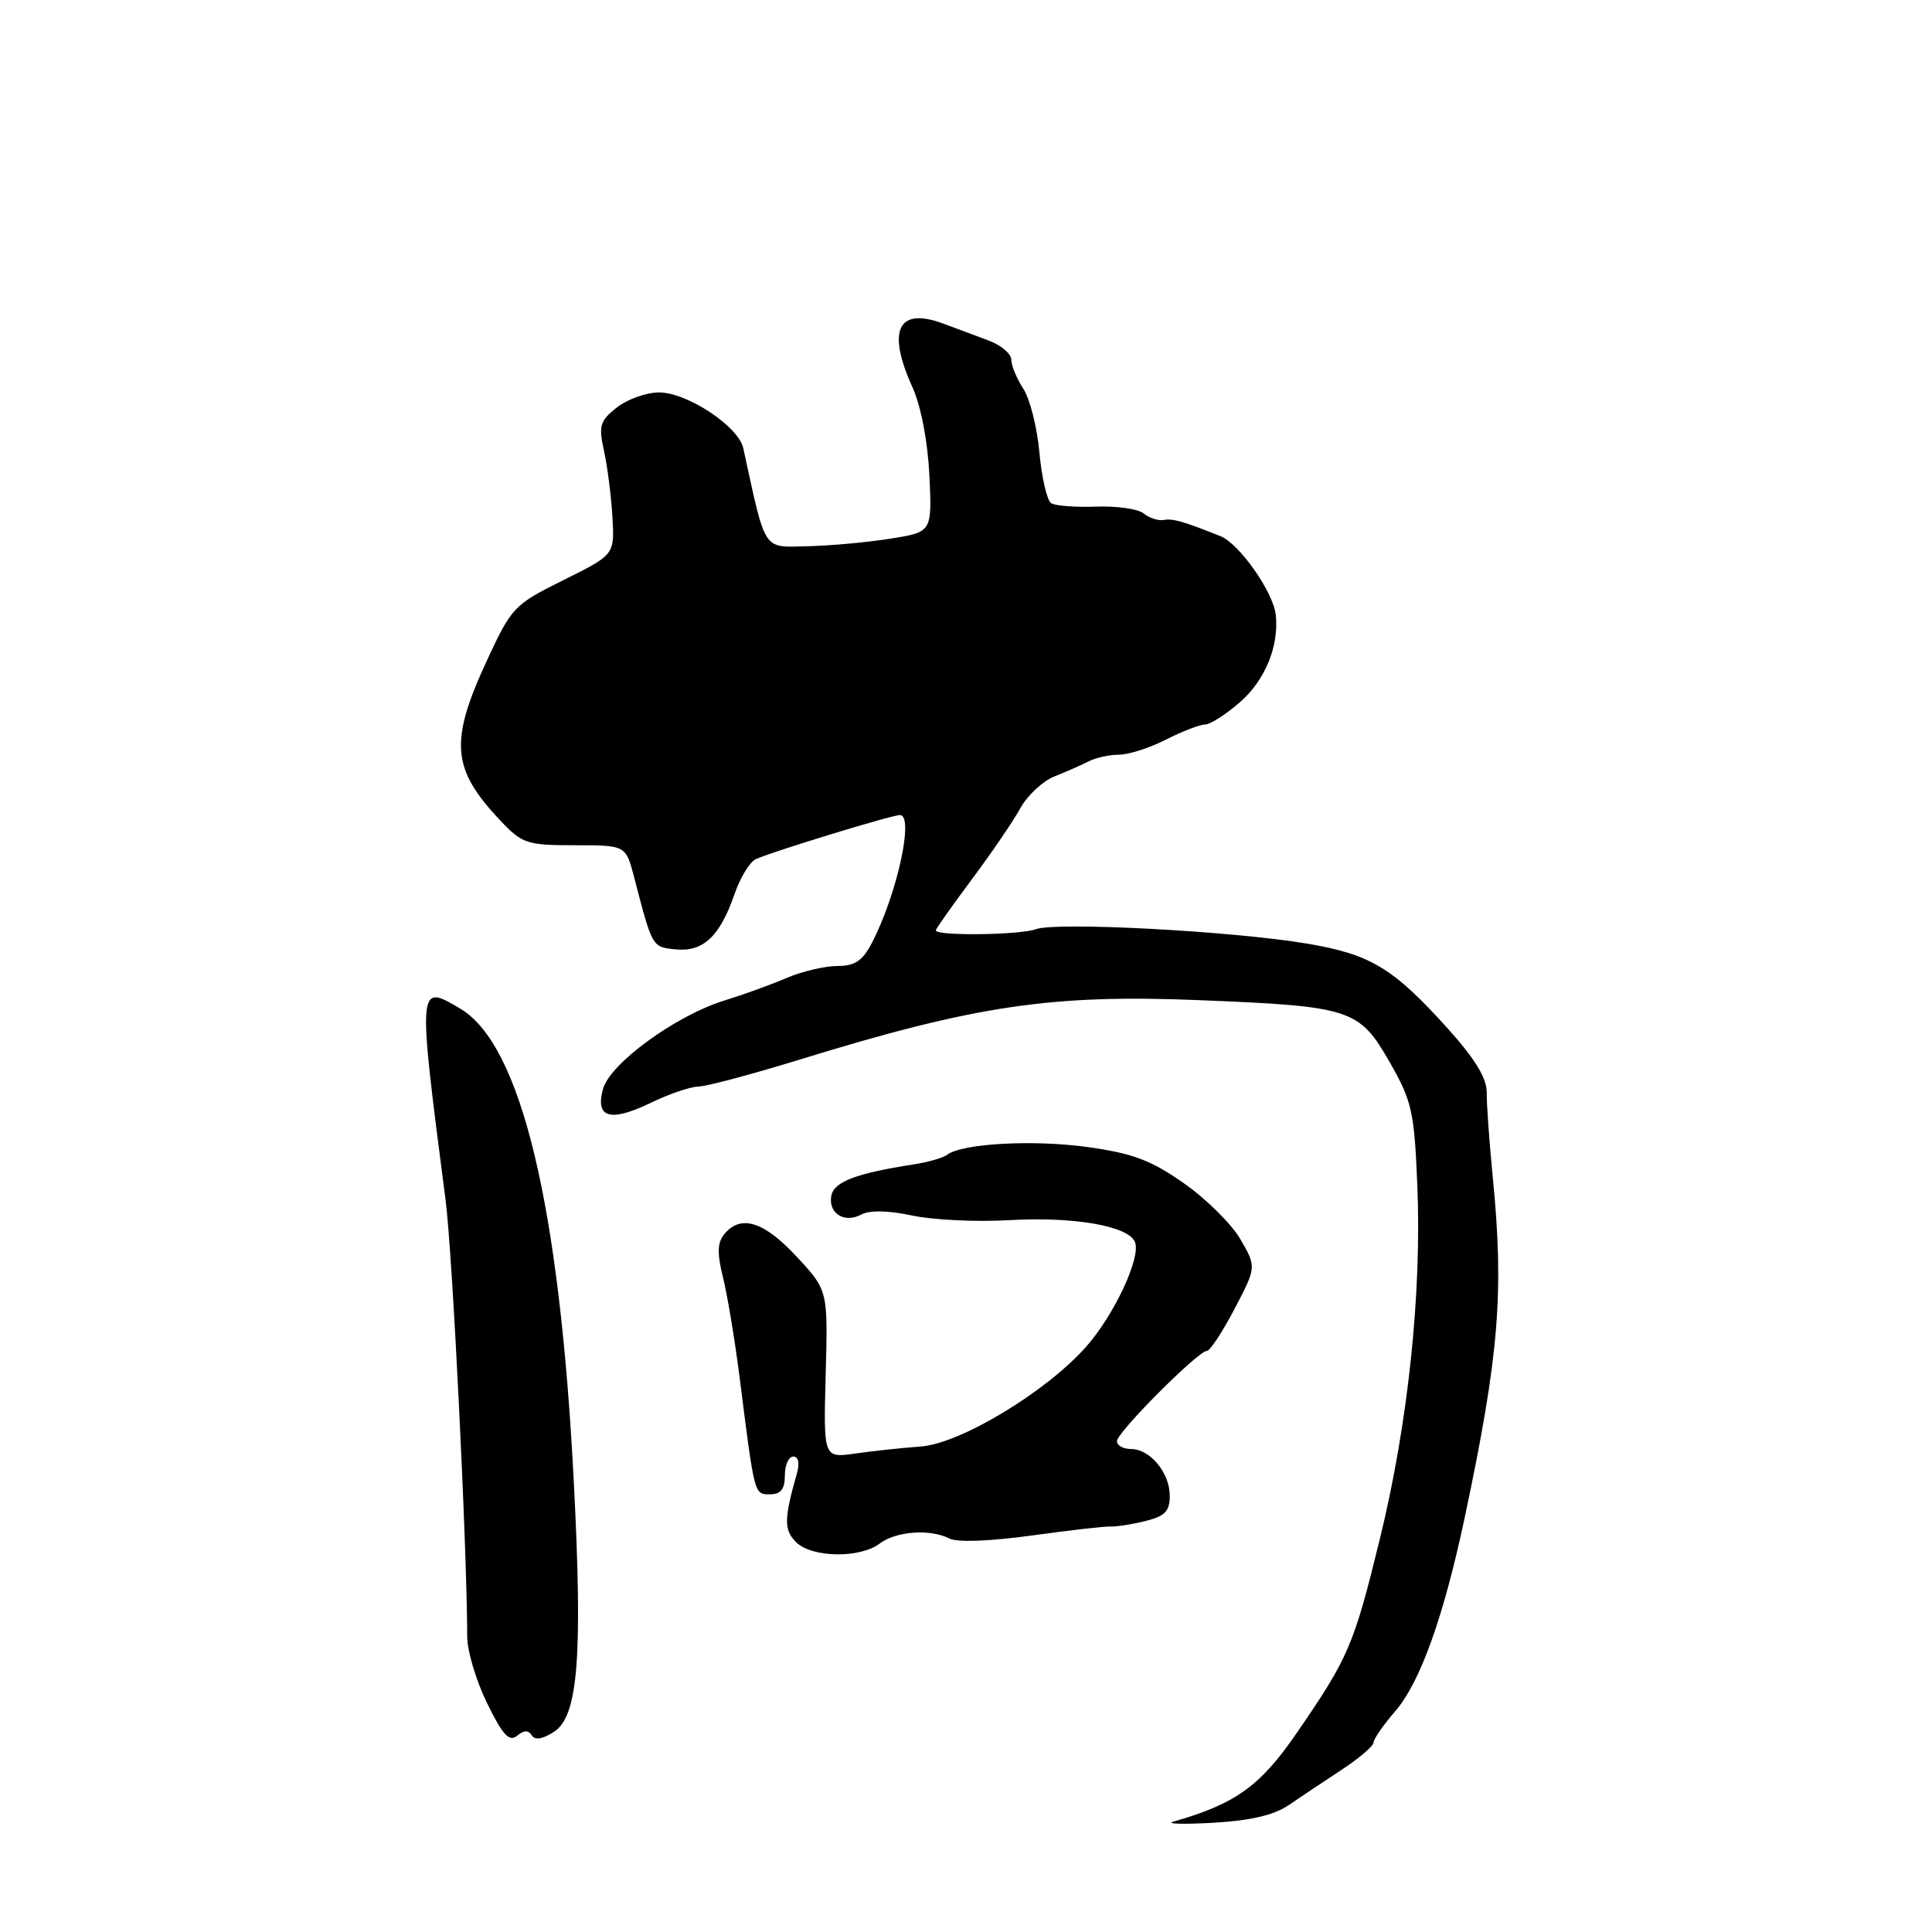 <?xml version="1.0" encoding="UTF-8" standalone="no"?>
<!DOCTYPE svg PUBLIC "-//W3C//DTD SVG 1.1//EN" "http://www.w3.org/Graphics/SVG/1.1/DTD/svg11.dtd" >
<svg xmlns="http://www.w3.org/2000/svg" xmlns:xlink="http://www.w3.org/1999/xlink" version="1.1" viewBox="0 0 256 256">
 <g >
 <path fill="currentColor"
d=" M 170.71 239.22 C 172.24 238.17 175.41 236.06 177.75 234.52 C 180.09 232.98 182.00 231.35 182.00 230.90 C 182.00 230.44 183.28 228.59 184.85 226.78 C 188.18 222.94 191.29 214.26 194.10 201.00 C 198.63 179.59 199.31 171.29 197.80 156.00 C 197.34 151.32 196.98 146.27 197.00 144.78 C 197.02 142.87 195.46 140.31 191.83 136.28 C 184.63 128.28 181.60 126.45 173.24 125.04 C 163.34 123.37 140.00 122.13 137.27 123.12 C 135.12 123.91 124.00 124.04 124.00 123.28 C 124.00 123.08 126.14 120.05 128.75 116.55 C 131.36 113.05 134.27 108.80 135.20 107.09 C 136.14 105.39 138.17 103.50 139.70 102.89 C 141.24 102.28 143.28 101.38 144.24 100.89 C 145.19 100.40 147.01 100.00 148.27 100.00 C 149.54 100.00 152.34 99.10 154.50 98.00 C 156.66 96.90 158.99 96.00 159.68 96.00 C 160.37 96.00 162.46 94.65 164.34 93.01 C 167.64 90.11 169.48 85.62 169.05 81.50 C 168.75 78.49 164.22 72.04 161.71 71.04 C 156.73 69.06 155.44 68.69 154.18 68.90 C 153.45 69.02 152.26 68.63 151.55 68.04 C 150.83 67.44 148.01 67.03 145.27 67.13 C 142.54 67.23 139.85 67.03 139.29 66.68 C 138.74 66.34 138.04 63.33 137.73 59.99 C 137.43 56.66 136.47 52.84 135.59 51.50 C 134.72 50.16 134.00 48.43 134.00 47.66 C 134.00 46.88 132.65 45.74 131.00 45.12 C 129.35 44.50 126.66 43.50 125.02 42.89 C 118.99 40.63 117.47 43.73 120.90 51.30 C 122.04 53.83 122.93 58.48 123.15 63.00 C 123.50 70.50 123.50 70.50 118.00 71.37 C 114.97 71.86 110.03 72.31 107.00 72.38 C 101.00 72.51 101.52 73.30 98.49 59.40 C 97.87 56.51 91.06 52.00 87.33 52.00 C 85.65 52.00 83.13 52.90 81.74 53.99 C 79.49 55.76 79.30 56.40 80.03 59.74 C 80.49 61.81 80.99 65.75 81.15 68.50 C 81.44 73.50 81.44 73.50 74.67 76.86 C 68.07 80.14 67.80 80.43 64.44 87.69 C 59.54 98.31 59.86 101.93 66.32 108.75 C 69.20 111.79 69.82 112.00 76.16 112.00 C 82.92 112.00 82.92 112.00 84.03 116.25 C 86.46 125.60 86.39 125.49 89.57 125.80 C 93.18 126.15 95.39 124.07 97.32 118.49 C 98.06 116.36 99.30 114.29 100.08 113.88 C 101.73 113.03 118.14 107.99 119.25 108.00 C 121.16 108.01 118.87 118.49 115.55 124.90 C 114.30 127.32 113.29 128.00 110.94 128.00 C 109.29 128.00 106.26 128.72 104.22 129.59 C 102.17 130.47 98.47 131.81 96.00 132.57 C 89.52 134.57 80.79 140.94 79.89 144.33 C 78.86 148.16 80.88 148.72 86.30 146.10 C 88.68 144.94 91.50 143.99 92.57 143.97 C 93.63 143.95 99.67 142.34 106.00 140.39 C 129.23 133.23 139.36 131.72 159.00 132.53 C 179.04 133.34 180.11 133.69 184.15 140.76 C 187.09 145.91 187.40 147.28 187.80 157.01 C 188.40 171.40 186.57 188.66 182.85 203.87 C 179.37 218.08 178.70 219.63 171.81 229.65 C 166.97 236.68 163.70 239.03 155.50 241.37 C 154.40 241.68 156.74 241.75 160.71 241.53 C 165.62 241.25 168.80 240.52 170.71 239.22 Z  M 70.46 229.94 C 70.88 230.62 71.91 230.45 73.43 229.46 C 76.60 227.38 77.22 219.56 76.04 196.50 C 74.17 159.74 69.05 138.41 60.97 133.64 C 55.32 130.30 55.32 130.30 59.04 159.00 C 59.96 166.08 61.88 204.92 61.91 216.90 C 61.91 218.78 63.10 222.73 64.55 225.70 C 66.61 229.91 67.48 230.85 68.51 230.00 C 69.41 229.25 70.02 229.23 70.46 229.94 Z  M 116.56 204.53 C 118.74 202.88 123.28 202.56 125.82 203.87 C 126.81 204.39 131.22 204.22 136.66 203.47 C 141.69 202.77 146.42 202.23 147.16 202.27 C 147.90 202.31 149.96 201.99 151.75 201.55 C 154.36 200.91 155.00 200.25 155.00 198.20 C 155.00 195.14 152.39 192.00 149.85 192.00 C 148.83 192.00 148.00 191.53 148.00 190.96 C 148.00 189.79 158.76 179.00 159.92 179.00 C 160.33 179.00 161.98 176.50 163.58 173.44 C 166.49 167.88 166.49 167.88 164.36 164.21 C 163.19 162.19 159.82 158.85 156.86 156.78 C 152.53 153.74 150.09 152.82 144.11 151.99 C 136.91 150.99 127.51 151.51 125.50 153.01 C 124.95 153.43 122.92 154.01 121.00 154.30 C 113.50 155.46 110.51 156.59 110.16 158.42 C 109.71 160.77 111.88 162.14 114.14 160.93 C 115.23 160.34 117.72 160.39 120.85 161.06 C 123.59 161.65 129.36 161.93 133.66 161.68 C 142.32 161.18 149.57 162.45 150.40 164.60 C 151.18 166.65 147.68 174.16 143.96 178.40 C 138.70 184.38 127.27 191.29 122.00 191.67 C 119.53 191.85 115.61 192.27 113.31 192.60 C 109.11 193.20 109.11 193.20 109.41 182.08 C 109.71 170.97 109.71 170.97 105.53 166.48 C 101.21 161.84 98.17 160.89 95.99 163.51 C 95.05 164.65 95.00 166.04 95.80 169.26 C 96.38 171.59 97.37 177.55 98.00 182.50 C 100.00 198.30 99.92 198.00 102.05 198.00 C 103.46 198.00 104.00 197.31 104.00 195.50 C 104.00 194.12 104.50 193.00 105.12 193.00 C 105.80 193.00 105.98 193.88 105.59 195.25 C 103.88 201.26 103.86 202.72 105.48 204.34 C 107.55 206.41 113.93 206.52 116.56 204.53 Z "/>
</g>
</svg>
